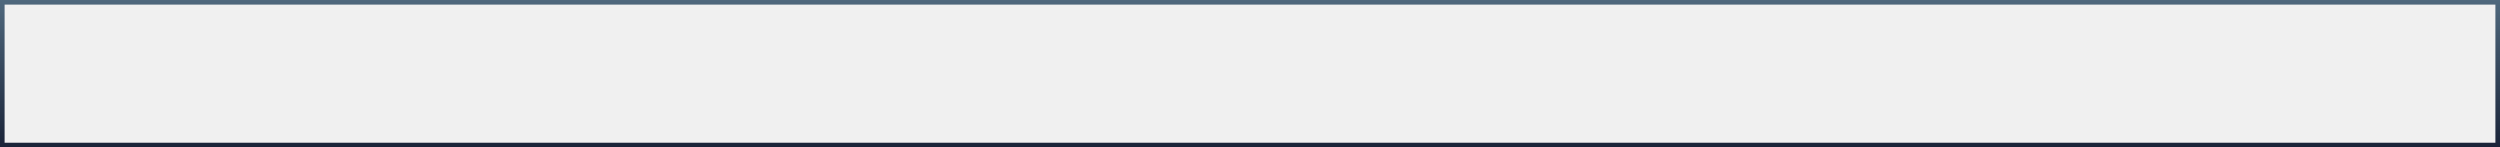 ﻿<?xml version="1.0" encoding="utf-8"?>
<svg version="1.1" xmlns:xlink="http://www.w3.org/1999/xlink" width="543px" height="32px" viewBox="151 95  543 32" xmlns="http://www.w3.org/2000/svg">
  <rect x="151" y="95" width="543" height="32" fill="#808080" stroke="none"/>
  <defs>
    <linearGradient gradientUnits="userSpaceOnUse" x1="422.5" y1="95" x2="422.5" y2="127" id="LinearGradient32">
      <stop id="Stop33" stop-color="#4f687d" offset="0" />
      <stop id="Stop34" stop-color="#1a2338" offset="1" />
    </linearGradient>
  </defs>
  <path d="M 151.5 95.5  L 693.5 95.5  L 693.5 126.5  L 151.5 126.5  L 151.5 95.5  Z " fill-rule="nonzero" fill="#f0f0f0" stroke="none" />
  <path d="M 151.5 95.5  L 693.5 95.5  L 693.5 126.5  L 151.5 126.5  L 151.5 95.5  Z " stroke-width="1" stroke="url(#LinearGradient32)" fill="none" />
</svg>